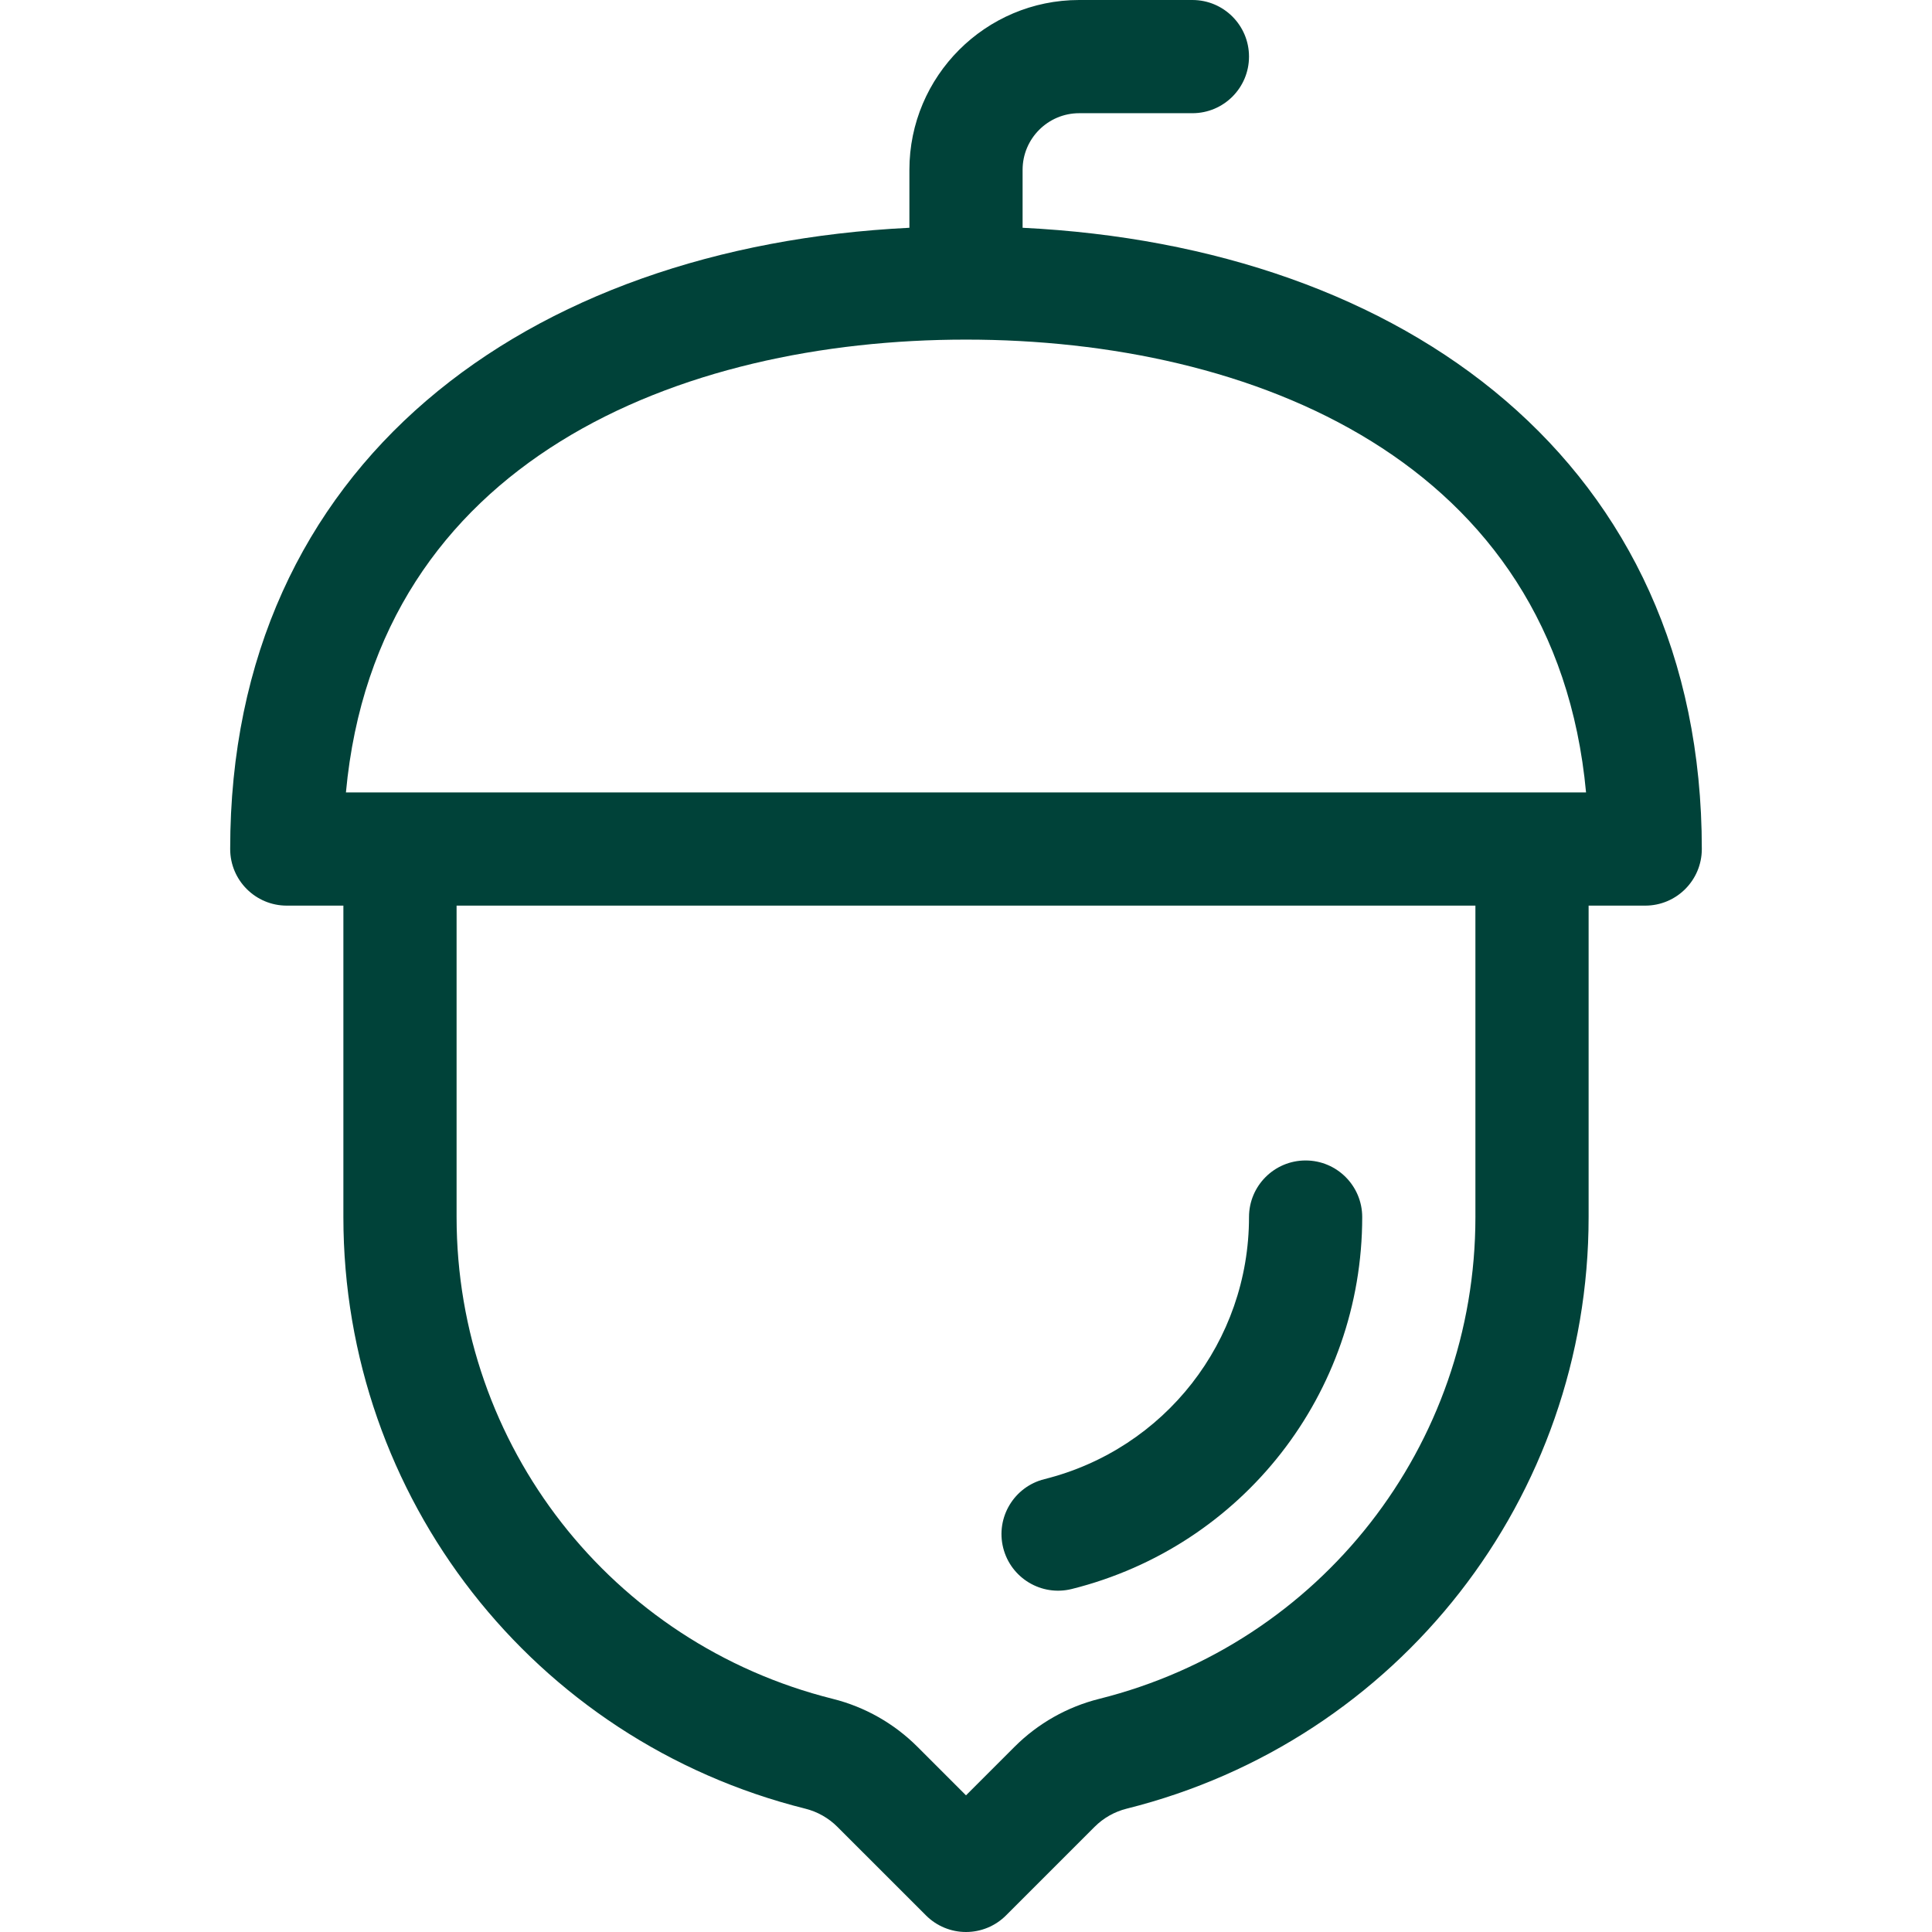 <?xml version="1.0"?>
<svg xmlns="http://www.w3.org/2000/svg" height="512px" viewBox="-61 0 512 512" width="512px"><path d="m223.043 421.098c45.312-11.328 76.957-51.859 76.957-98.562 0-8.281-6.715-15-15-15s-15 6.719-15 15c0 32.914-22.301 61.477-54.234 69.457-8.035 2.012-12.922 10.156-10.914 18.191 2 8.004 10.121 12.93 18.191 10.914zm0 0" fill="#004239"/><path d="m225 30h30c8.285 0 15-6.715 15-15s-6.715-15-15-15h-30c-24.812 0-45 20.188-45 45v15.363c-101.383 4.98-180 62.348-180 164.637 0 8.285 6.715 15 15 15h15v82.531c0 74.293 50.34 138.766 122.414 156.785 3.219.805 6.156 2.469 8.5 4.812l23.48 23.477c2.812 2.816 6.625 4.395 10.605 4.395s7.793-1.578 10.605-4.395l23.477-23.477c2.348-2.348 5.285-4.012 8.504-4.816 72.074-18.016 122.414-82.488 122.414-156.781v-82.531h15c8.285 0 15-6.715 15-15 0-102.305-78.629-159.656-180-164.637v-15.363c0-8.27 6.73-15 15-15zm105 292.531c0 60.5-40.992 113.004-99.688 127.68-8.492 2.125-16.25 6.516-22.441 12.703l-12.871 12.871-12.871-12.871c-6.191-6.188-13.949-10.582-22.438-12.703-58.699-14.676-99.691-67.18-99.691-127.68v-82.531h270zm29.32-112.531h-328.645c8.164-88.129 88.703-120 164.324-120s156.16 31.871 164.32 120zm0 0" fill="#004239"/></svg>
